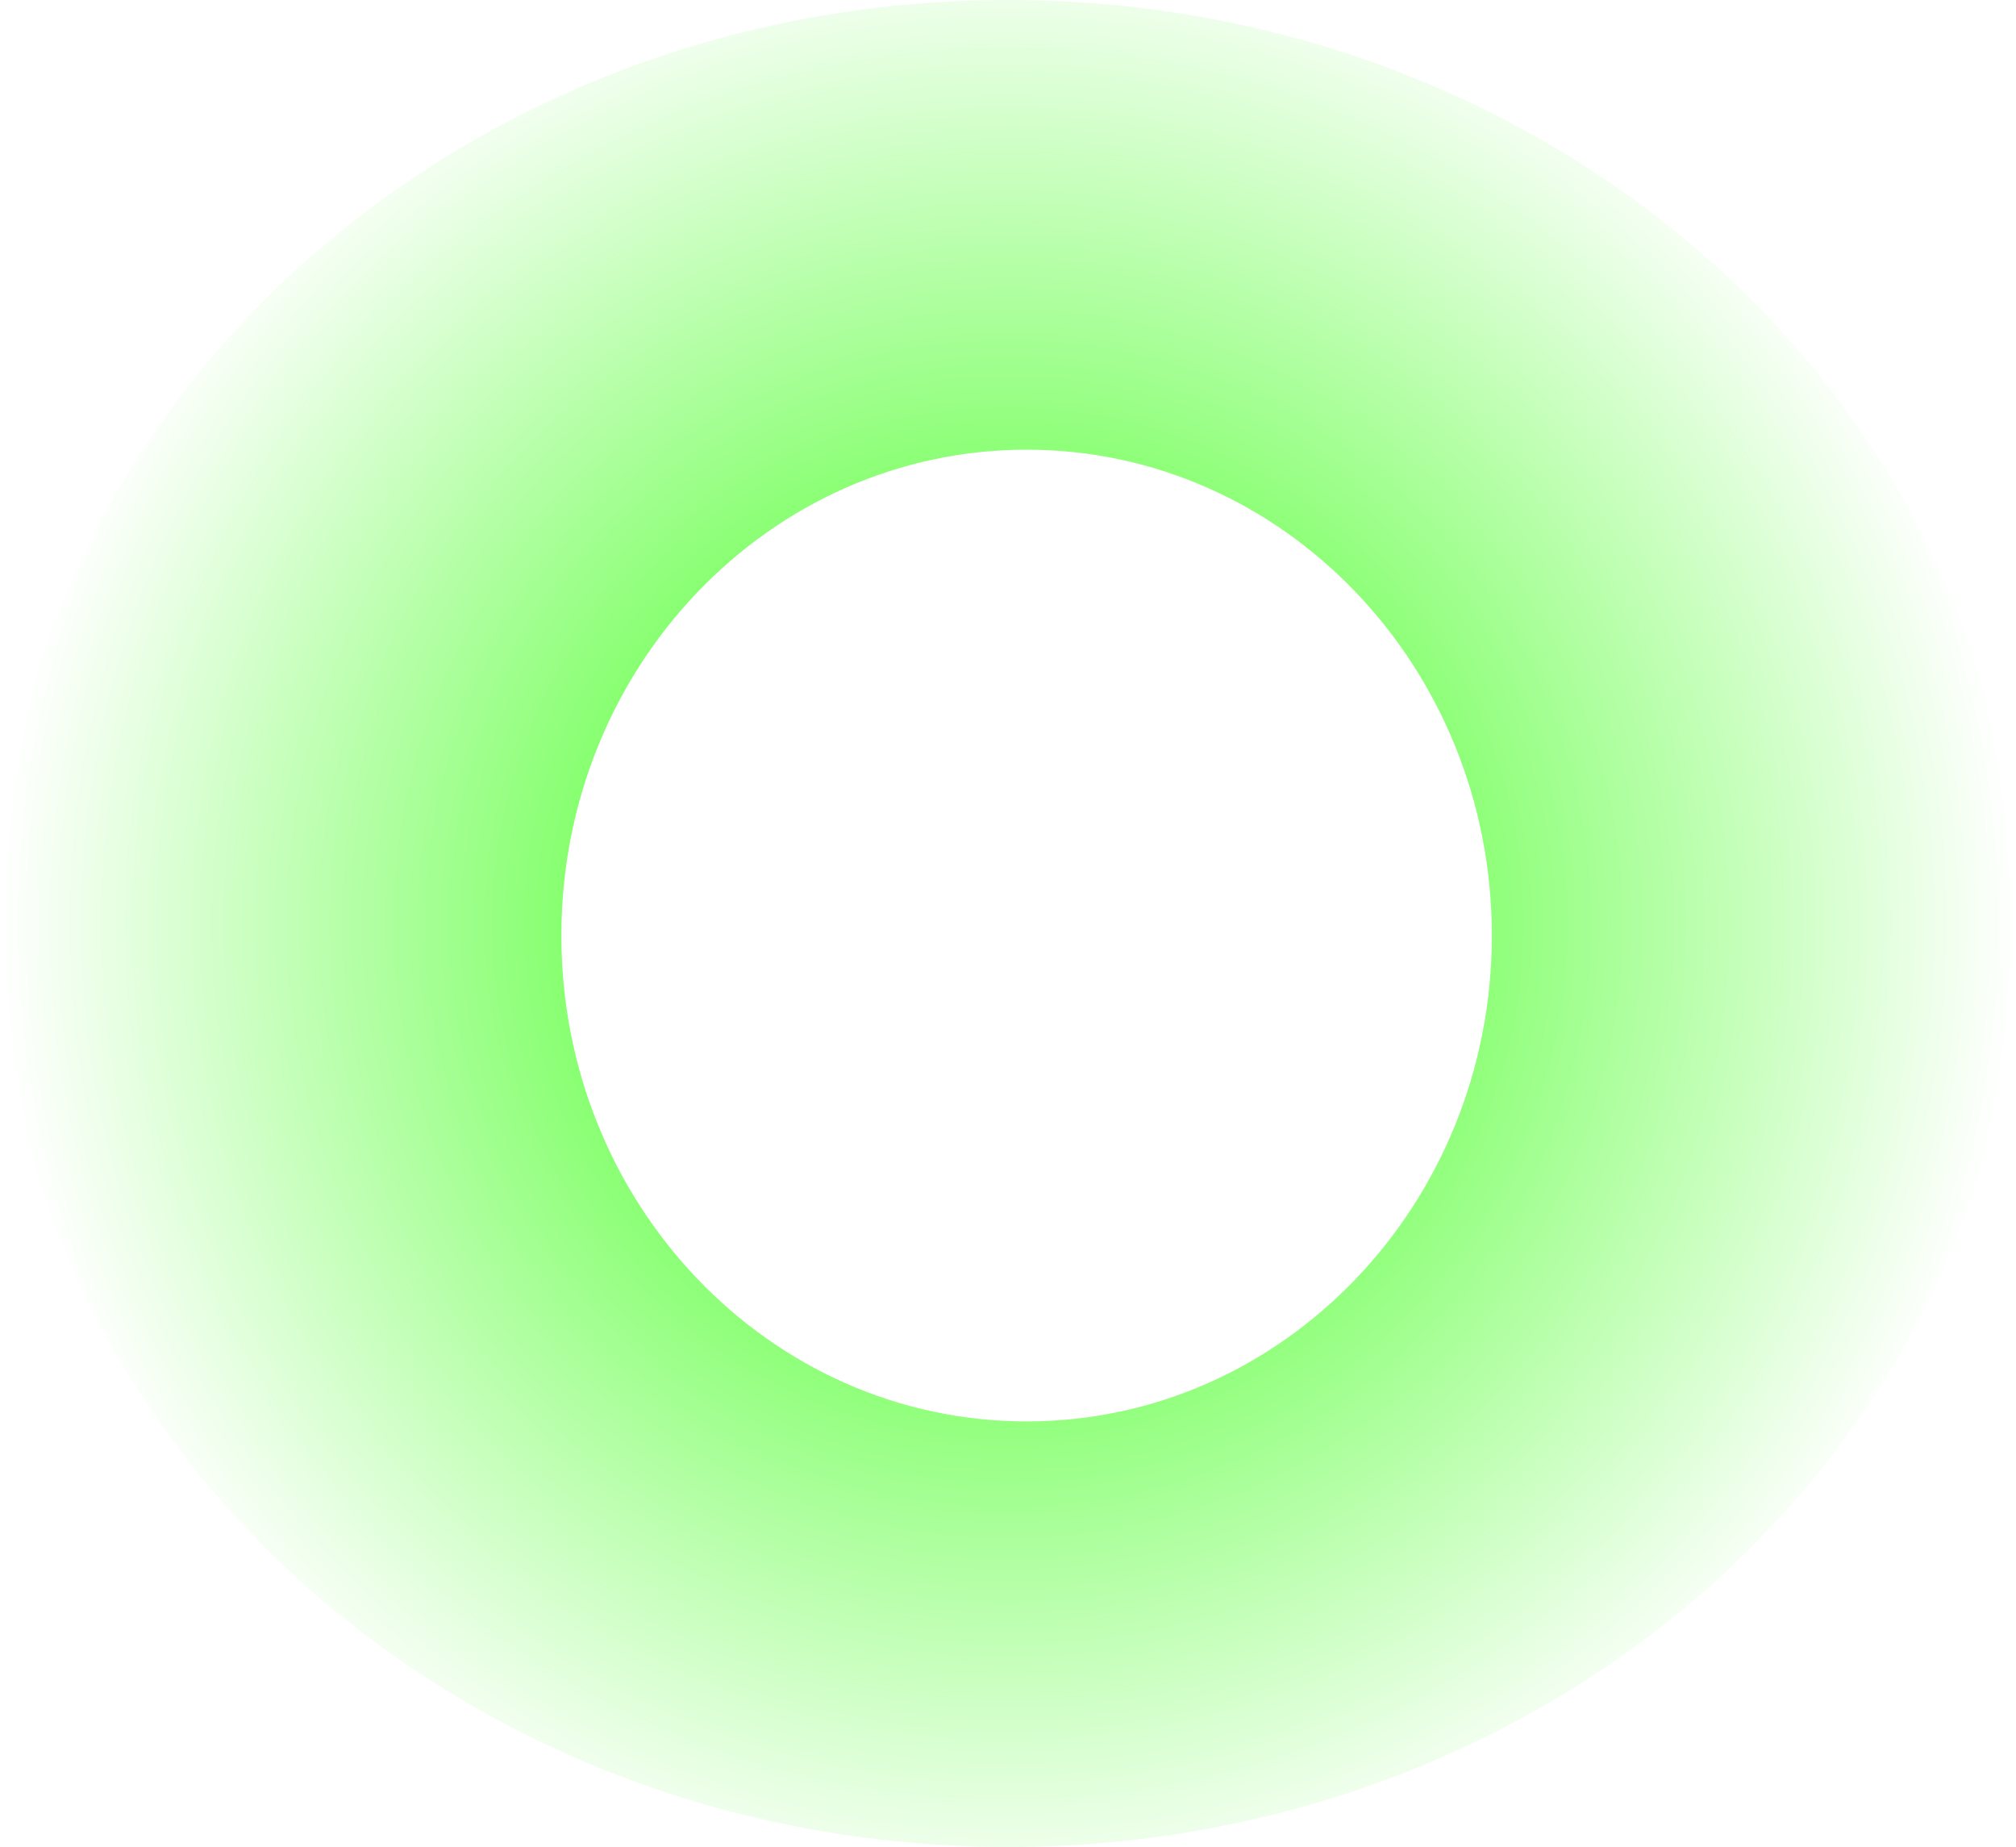 <svg version="1.1" xmlns="http://www.w3.org/2000/svg" xmlns:xlink="http://www.w3.org/1999/xlink" width="270.234" height="247.522" viewBox="0,0,270.234,247.522"><defs><radialGradient cx="239.694" cy="179.772" r="135.117" gradientUnits="userSpaceOnUse" id="color-1"><stop offset="0" stop-color="#29ff00"/><stop offset="1" stop-color="#29ff00" stop-opacity="0"/></radialGradient></defs><g transform="translate(-104.577,-56.01)"><g fill="url(#color-1)" stroke="none" stroke-width="27.5" stroke-miterlimit="10"><path d="M374.811,179.772c0,68.351 -60.494,123.761 -135.117,123.761c-74.623,0 -135.117,-55.41 -135.117,-123.761c0,-68.351 60.494,-123.761 135.117,-123.761c74.623,0 135.117,55.41 135.117,123.761zM242.189,246.507c34.442,0 62.363,-29.153 62.363,-65.115c0,-35.962 -27.921,-65.115 -62.363,-65.115c-34.442,0 -62.363,29.153 -62.363,65.115c0,35.962 27.921,65.115 62.363,65.115z"/></g></g></svg><!--rotationCenter:135.42251685121107:123.98959072948867-->